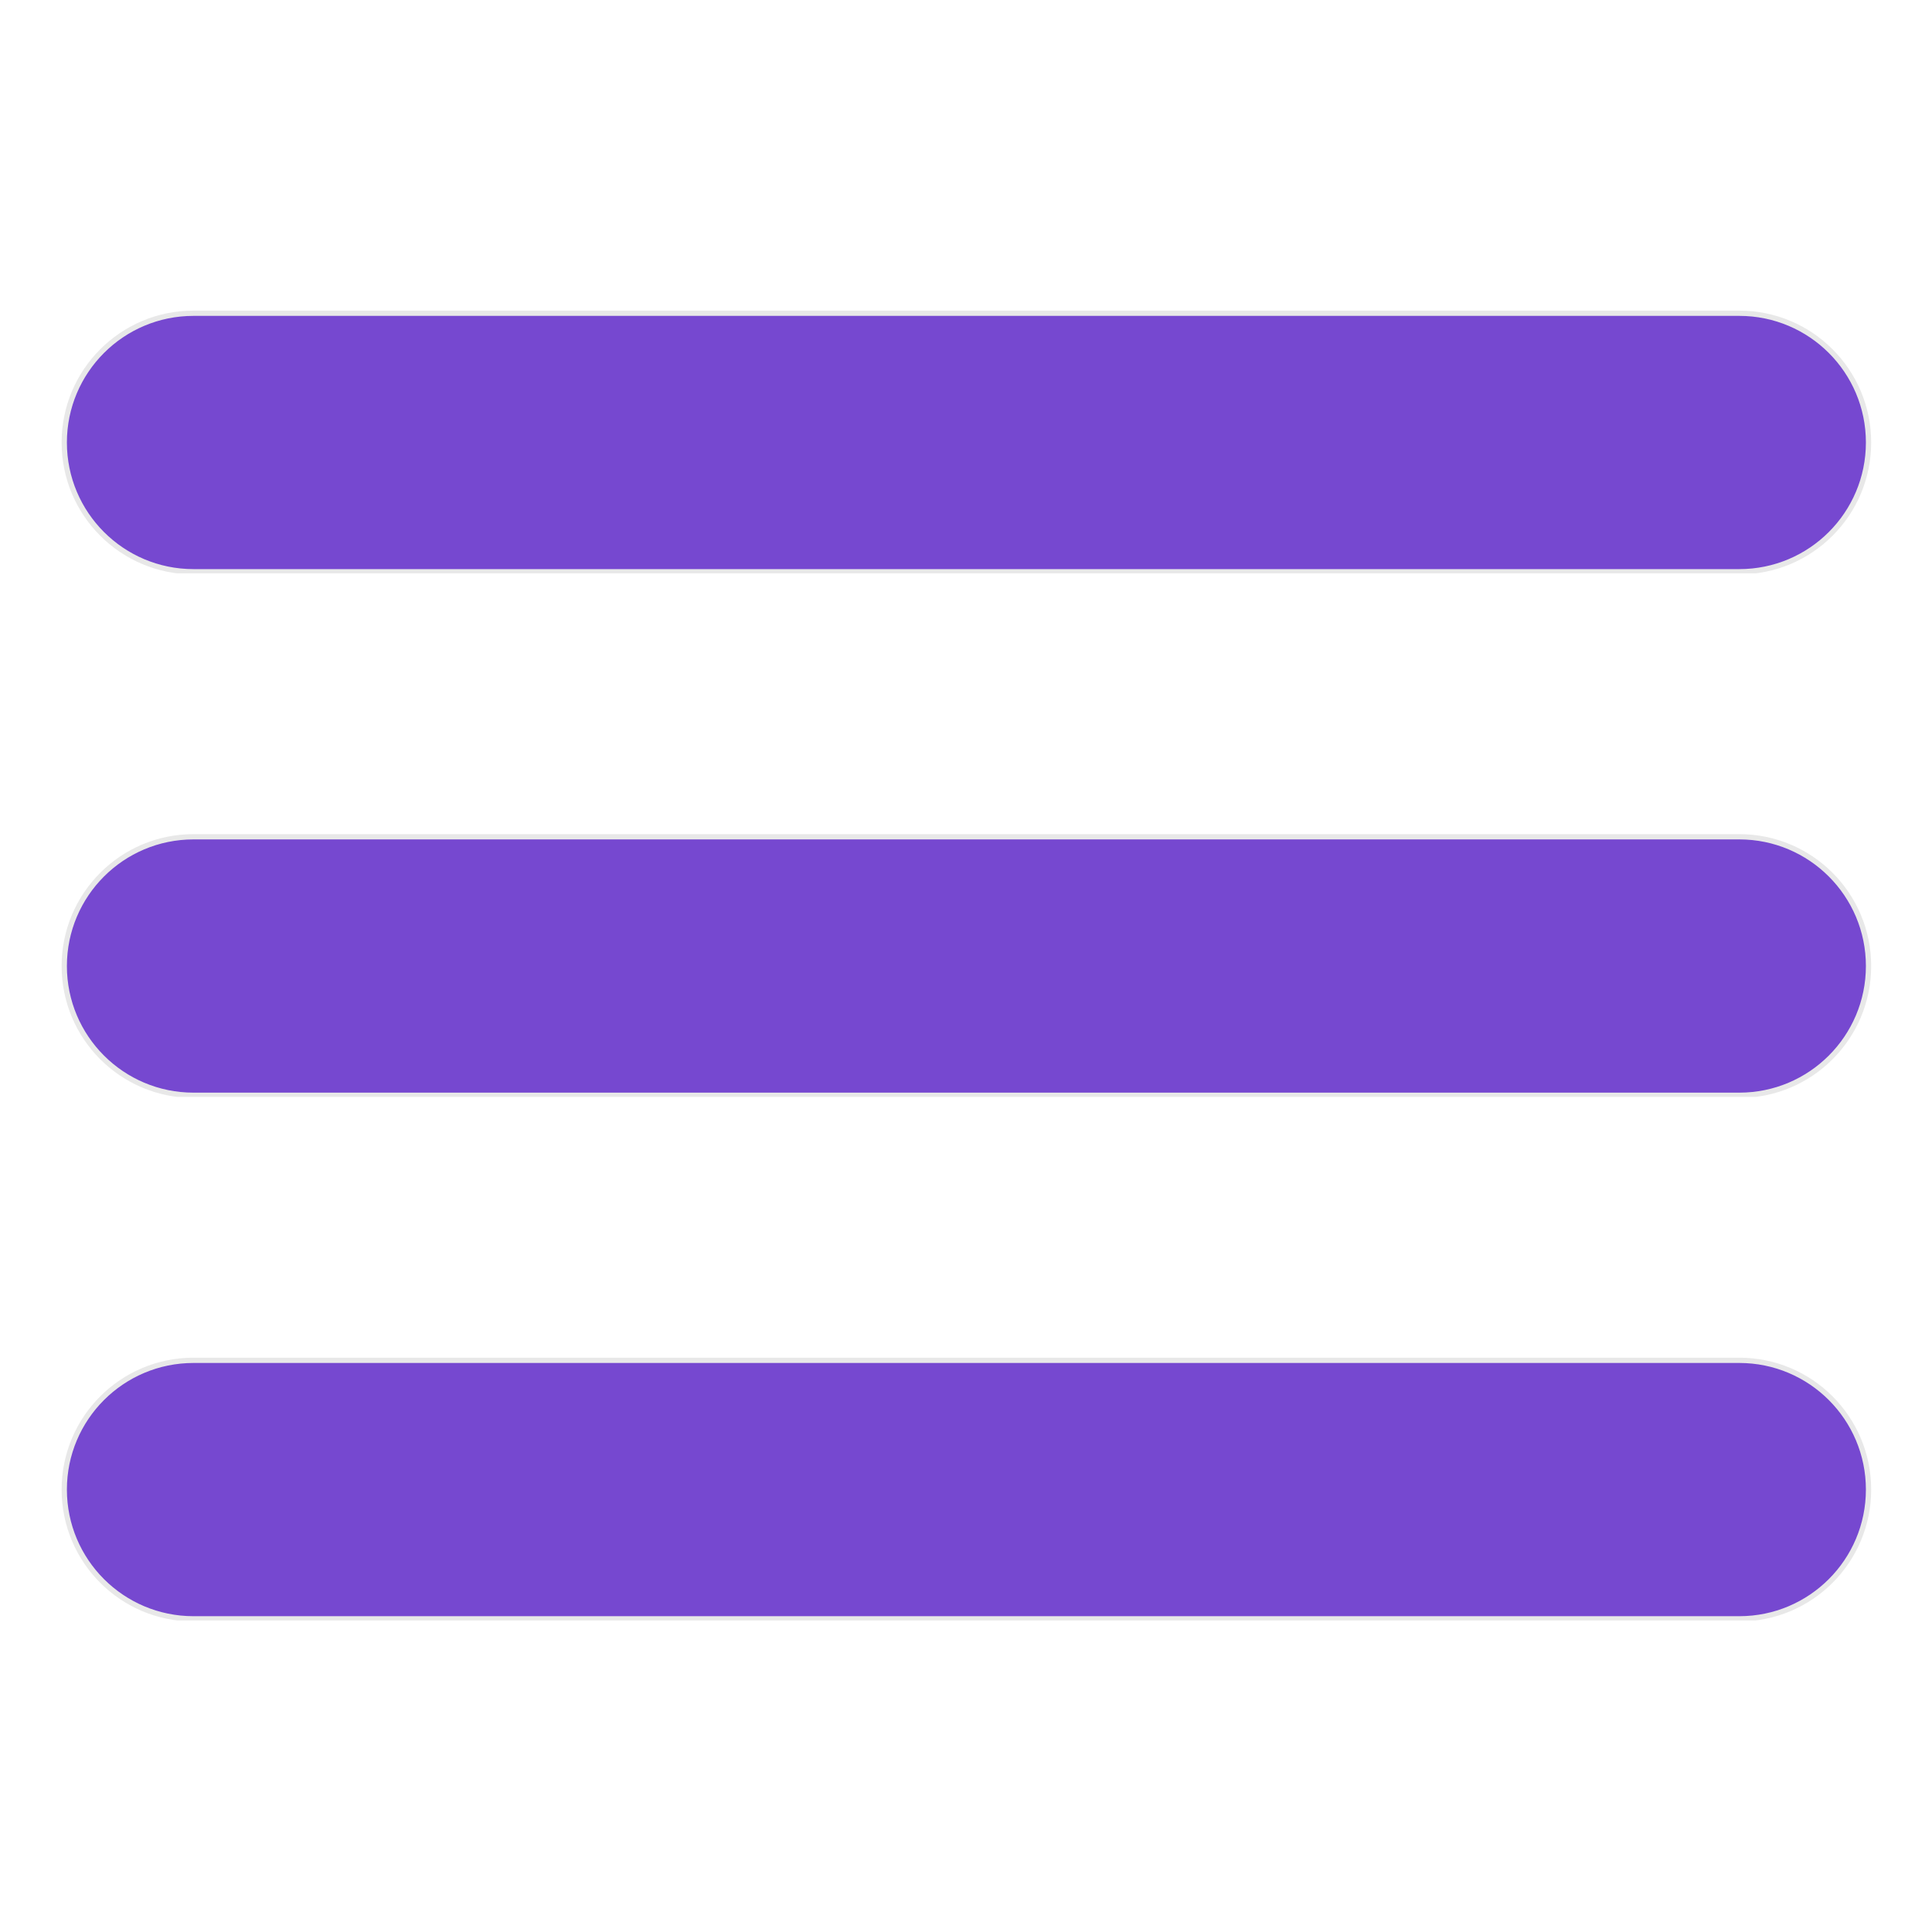 <svg xmlns="http://www.w3.org/2000/svg" xmlns:xlink="http://www.w3.org/1999/xlink" width="500" zoomAndPan="magnify" viewBox="0 0 375 375" height="500" preserveAspectRatio="xMidYMid meet" version="1.0"><defs><clipPath id="5c8d198ff0"><path d="M 12 60.289 L 363 60.289 L 363 111 L 12 111 Z M 12 60.289 " clip-rule="nonzero"/></clipPath><clipPath id="3630106837"><path d="M 11.004 60.289 L 364.254 60.289 L 364.254 111.289 L 11.004 111.289 Z M 11.004 60.289 " clip-rule="nonzero"/></clipPath><clipPath id="4cbec64ee3"><path d="M 12 162 L 363 162 L 363 212.906 L 12 212.906 Z M 12 162 " clip-rule="nonzero"/></clipPath><clipPath id="30869bc62e"><path d="M 11.004 161.906 L 364.254 161.906 L 364.254 212.906 L 11.004 212.906 Z M 11.004 161.906 " clip-rule="nonzero"/></clipPath><clipPath id="b1324d511b"><path d="M 12 264 L 363 264 L 363 314.527 L 12 314.527 Z M 12 264 " clip-rule="nonzero"/></clipPath><clipPath id="0177cb0956"><path d="M 11.004 263.527 L 364.254 263.527 L 364.254 314.527 L 11.004 314.527 Z M 11.004 263.527 " clip-rule="nonzero"/></clipPath></defs><g clip-path="url(#5c8d198ff0)"><path fill="#7648d0" d="M 12.473 85.879 C 12.473 72.027 23.699 60.801 37.551 60.801 L 337.441 60.801 C 351.289 60.801 362.516 72.027 362.516 85.879 C 362.516 99.727 351.289 110.953 337.441 110.953 L 37.551 110.953 C 23.699 110.953 12.473 99.727 12.473 85.879 Z M 12.473 85.879 " fill-opacity="1" fill-rule="nonzero"/></g><g clip-path="url(#3630106837)"><path stroke-linecap="butt" transform="matrix(1.024, 0, 0, 1.024, 11.962, 60.29)" fill="none" stroke-linejoin="miter" d="M 0.499 25.001 C 0.499 11.468 11.468 0.499 25.001 0.499 L 318.002 0.499 C 331.531 0.499 342.5 11.468 342.5 25.001 C 342.5 38.53 331.531 49.499 318.002 49.499 L 25.001 49.499 C 11.468 49.499 0.499 38.53 0.499 25.001 Z M 0.499 25.001 " stroke="#e8e8e8" stroke-width="1" stroke-opacity="1" stroke-miterlimit="4"/></g><g clip-path="url(#4cbec64ee3)"><path fill="#7648d0" d="M 12.473 187.496 C 12.473 173.648 23.699 162.418 37.551 162.418 L 337.441 162.418 C 351.289 162.418 362.516 173.648 362.516 187.496 C 362.516 201.344 351.289 212.57 337.441 212.57 L 37.551 212.57 C 23.699 212.57 12.473 201.344 12.473 187.496 Z M 12.473 187.496 " fill-opacity="1" fill-rule="nonzero"/></g><g clip-path="url(#30869bc62e)"><path stroke-linecap="butt" transform="matrix(1.024, 0, 0, 1.024, 11.962, 161.908)" fill="none" stroke-linejoin="miter" d="M 0.499 25 C 0.499 11.471 11.468 0.498 25.001 0.498 L 318.002 0.498 C 331.531 0.498 342.5 11.471 342.5 25 C 342.5 38.53 331.531 49.498 318.002 49.498 L 25.001 49.498 C 11.468 49.498 0.499 38.53 0.499 25 Z M 0.499 25 " stroke="#e8e8e8" stroke-width="1" stroke-opacity="1" stroke-miterlimit="4"/></g><g clip-path="url(#b1324d511b)"><path fill="#7648d0" d="M 12.473 289.113 C 12.473 275.266 23.699 264.039 37.551 264.039 L 337.441 264.039 C 351.289 264.039 362.516 275.266 362.516 289.113 C 362.516 302.965 351.289 314.191 337.441 314.191 L 37.551 314.191 C 23.699 314.191 12.473 302.965 12.473 289.113 Z M 12.473 289.113 " fill-opacity="1" fill-rule="nonzero"/></g><g clip-path="url(#0177cb0956)"><path stroke-linecap="butt" transform="matrix(1.024, 0, 0, 1.024, 11.962, 263.526)" fill="none" stroke-linejoin="miter" d="M 0.499 24.999 C 0.499 11.47 11.468 0.501 25.001 0.501 L 318.002 0.501 C 331.531 0.501 342.5 11.47 342.5 24.999 C 342.5 38.532 331.531 49.501 318.002 49.501 L 25.001 49.501 C 11.468 49.501 0.499 38.532 0.499 24.999 Z M 0.499 24.999 " stroke="#e8e8e8" stroke-width="1" stroke-opacity="1" stroke-miterlimit="4"/></g></svg>